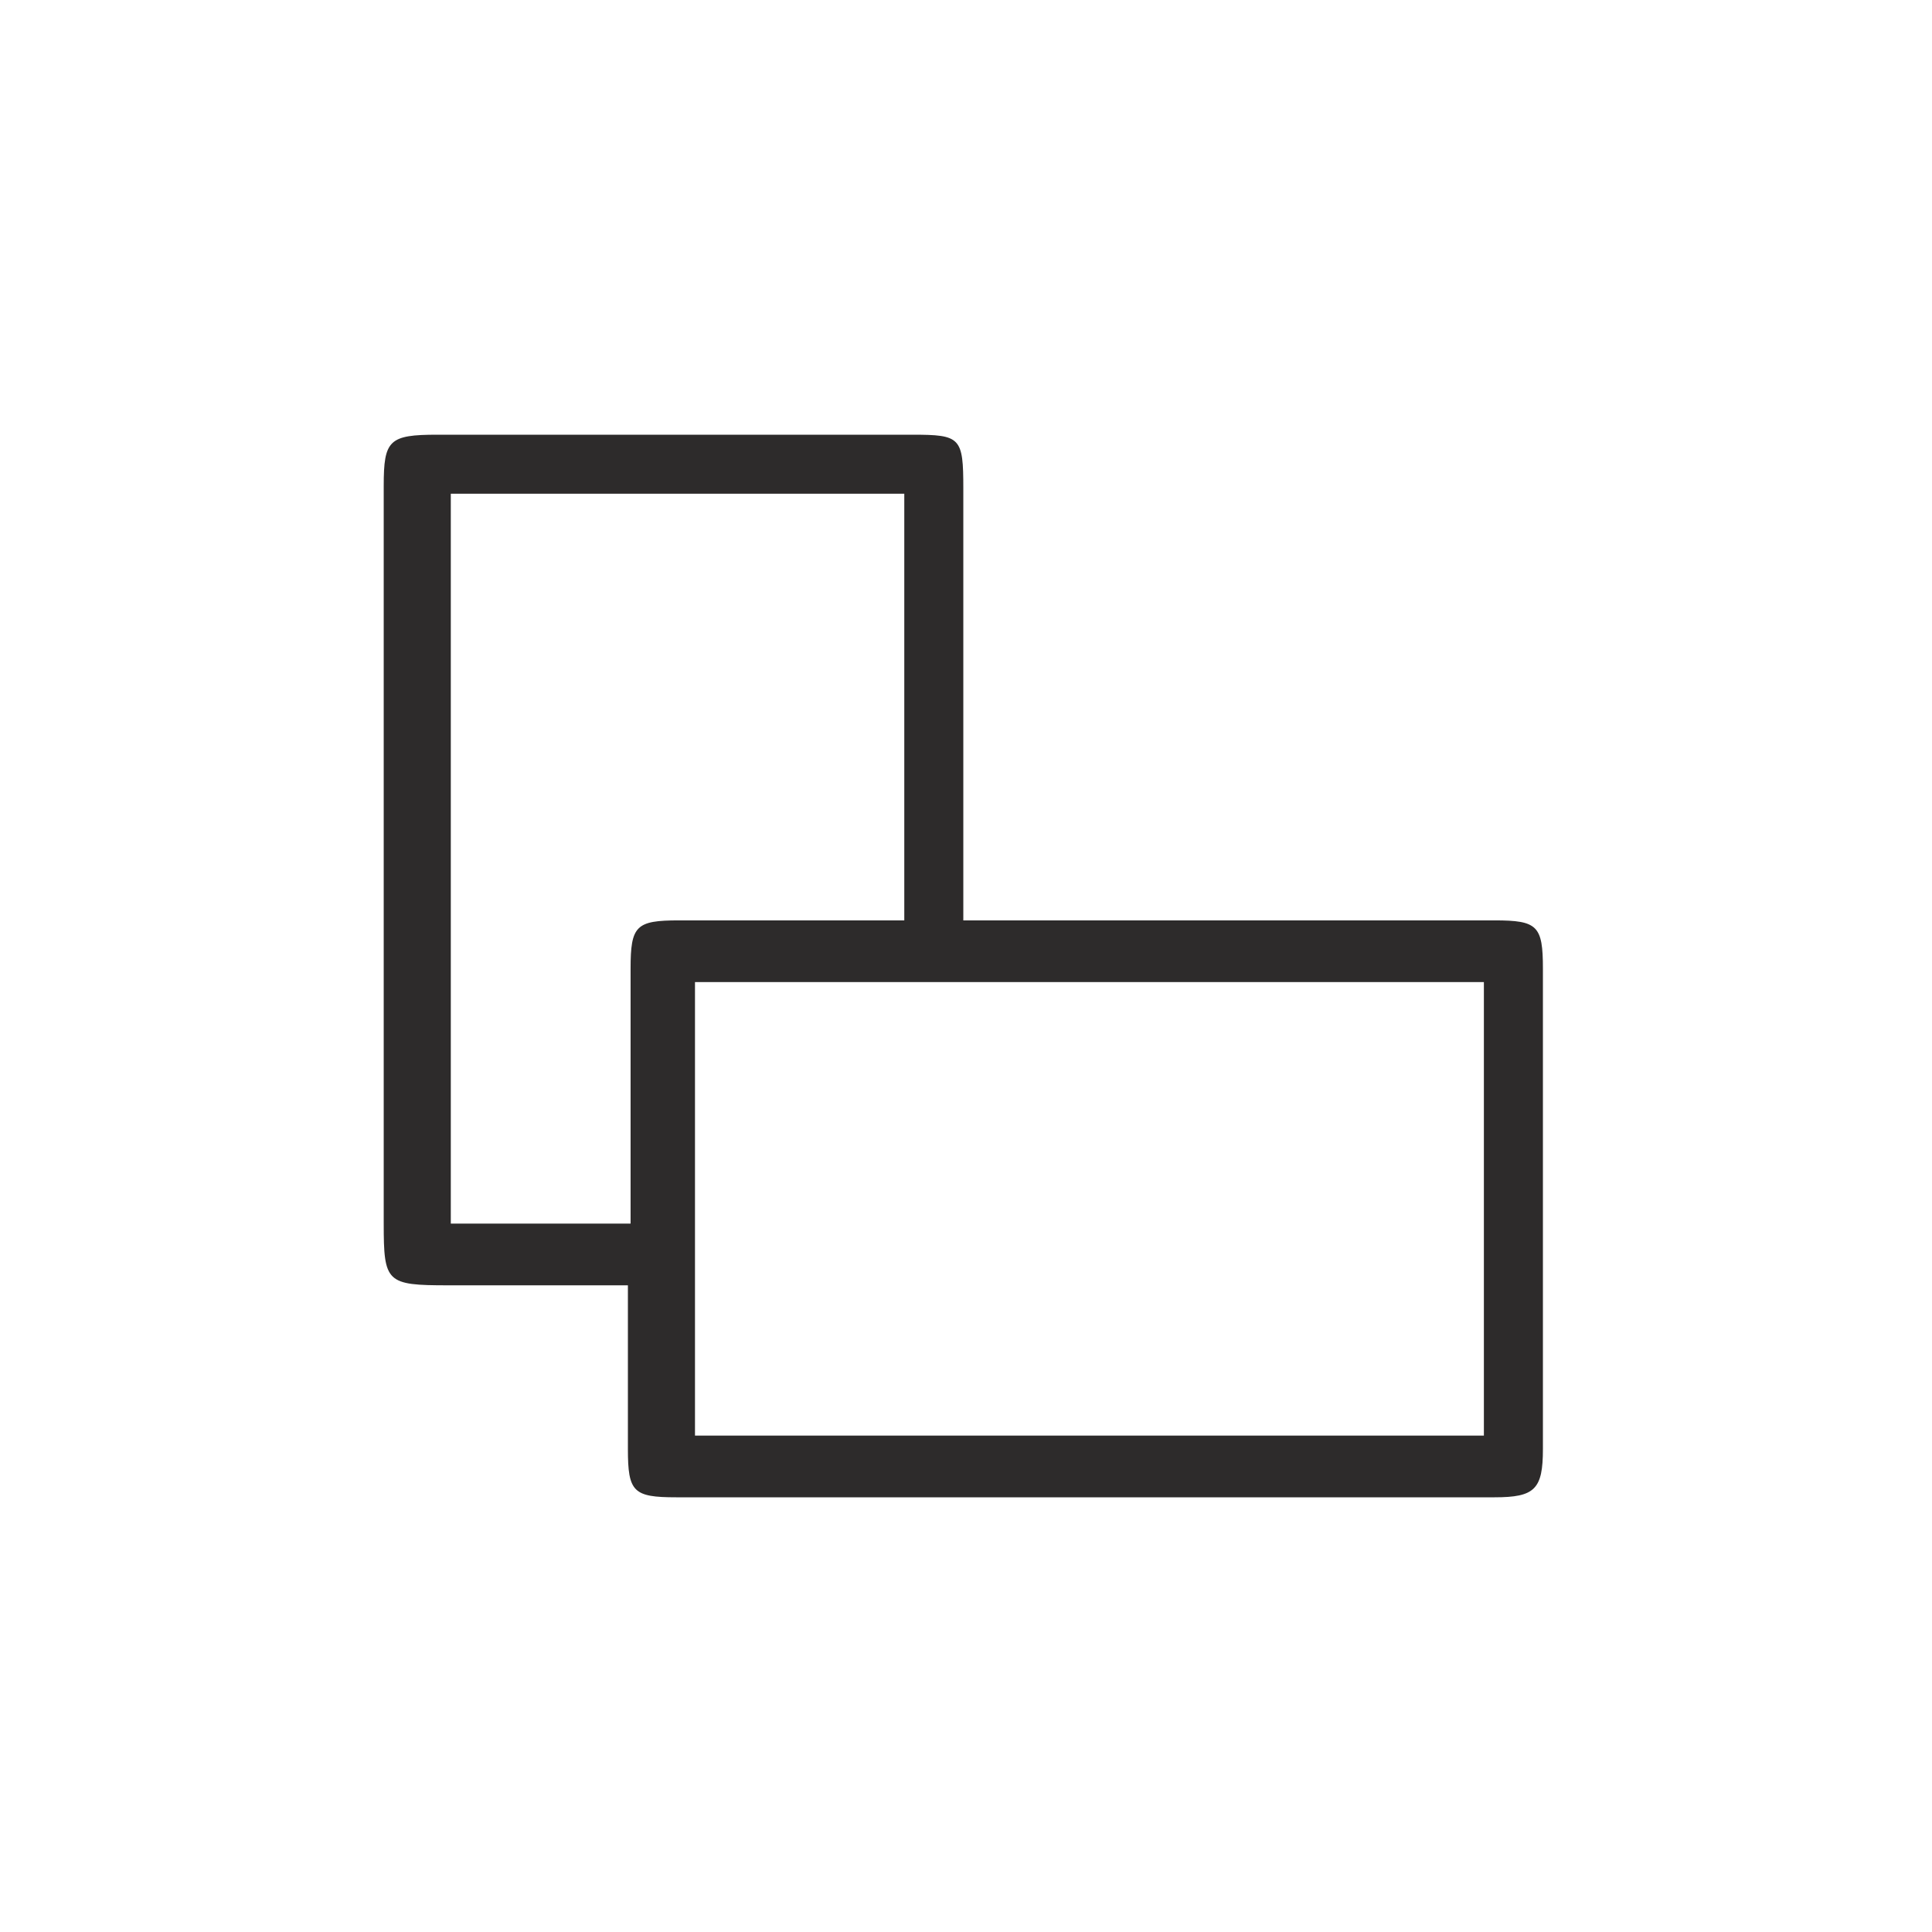 <?xml version="1.0" encoding="utf-8"?>
<!-- Generator: Adobe Illustrator 23.1.1, SVG Export Plug-In . SVG Version: 6.00 Build 0)  -->
<svg version="1.1" id="Layer_1" xmlns="http://www.w3.org/2000/svg" xmlns:xlink="http://www.w3.org/1999/xlink" x="0px" y="0px"
	 viewBox="0 0 72 72" style="enable-background:new 0 0 72 72;" xml:space="preserve">
<style type="text/css">
	.st0{fill:#2D2B2B;}
</style>
<g id="DhMakl_1_">
	<g>
		<path class="st0" d="M35.9,34.3c0.6,0,1.1,0,1.5,0c6.1,0,12.2,0,18.3,0c1.6,0,1.8,0.2,1.8,1.8c0,6,0,11.9,0,17.9
			c0,1.5-0.3,1.8-1.8,1.8c-10.2,0-20.4,0-30.5,0c-1.6,0-1.8-0.2-1.8-1.8c0-2,0-3.9,0-6.1c-2.3,0-4.5,0-6.7,0c-2.3,0-2.4-0.1-2.4-2.3
			c0-9.2,0-18.3,0-27.5c0-1.7,0.2-1.9,2-1.9c5.9,0,11.8,0,17.7,0c1.8,0,1.9,0.1,1.9,2c0,4.9,0,9.8,0,14.6
			C35.9,33.2,35.9,33.7,35.9,34.3z M55.3,36.6c-9.9,0-19.6,0-29.4,0c0,5.7,0,11.3,0,16.9c9.8,0,19.6,0,29.4,0
			C55.3,47.9,55.3,42.3,55.3,36.6z M16.8,45.6c2.3,0,4.4,0,6.7,0c0-3.2,0-6.3,0-9.5c0-1.6,0.2-1.8,1.8-1.8c2.8,0,5.5,0,8.4,0
			c0-5.4,0-10.6,0-15.9c-5.7,0-11.3,0-16.9,0"/>
	</g>
</g>
</svg>
